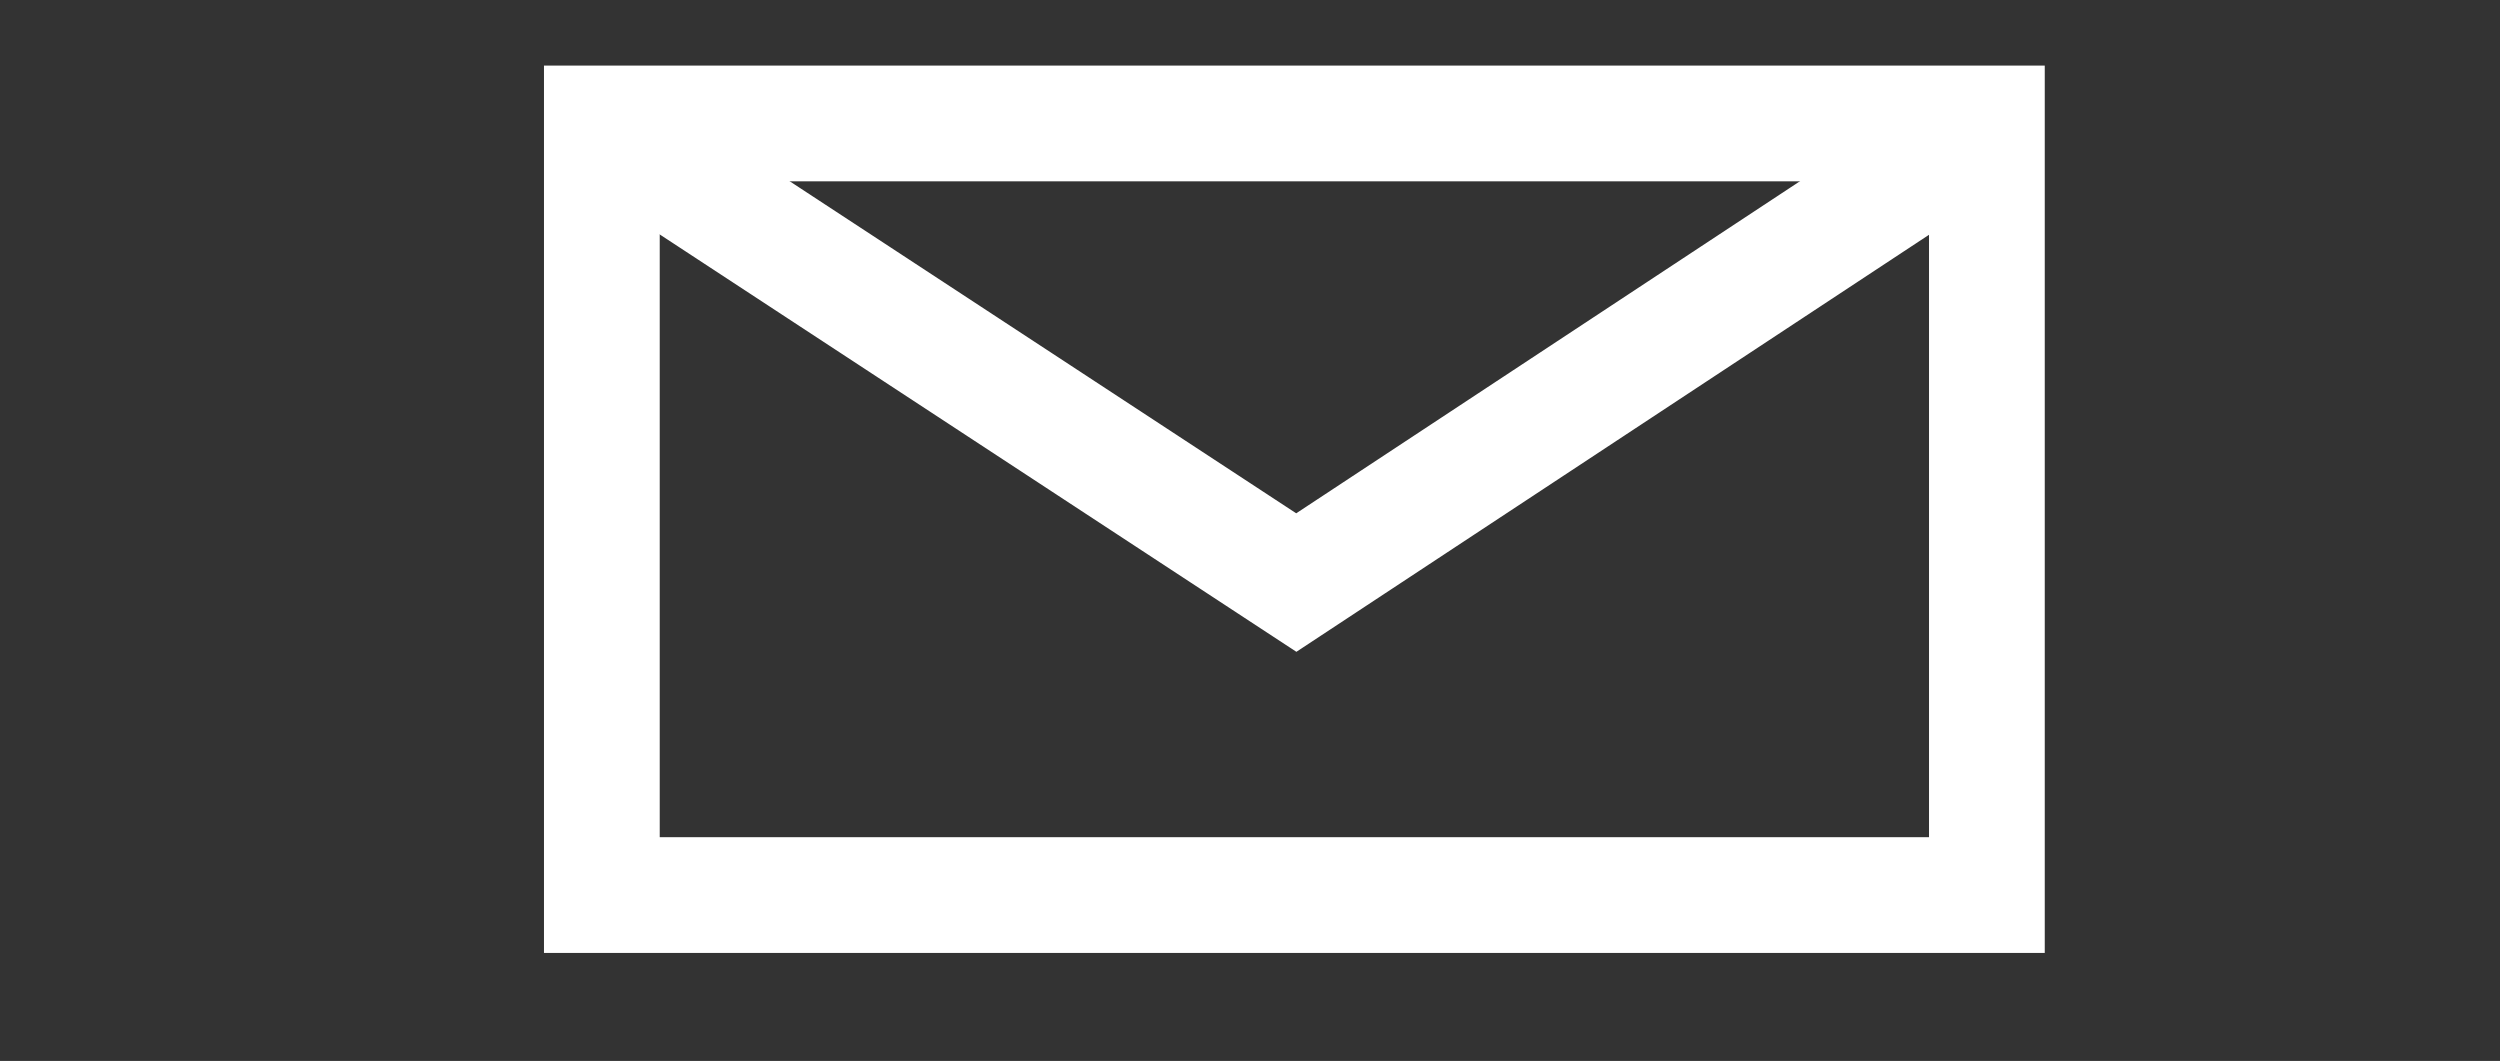 <?xml version="1.0" encoding="utf-8"?>
<!-- Generator: Adobe Illustrator 21.0.2, SVG Export Plug-In . SVG Version: 6.00 Build 0)  -->
<svg version="1.1" id="Layer_1" xmlns="http://www.w3.org/2000/svg" xmlns:xlink="http://www.w3.org/1999/xlink" x="0px" y="0px"
	 viewBox="0 0 64.8 27.5" style="enable-background:new 0 0 64.8 27.5;" xml:space="preserve">
<rect x="0" y="0" width="64.8" height="27.5" fill="#333333" stroke="none"/>
<style type="text/css">
	.st0{fill:none;stroke:#FFFFFF;stroke-width:3;stroke-miterlimit:10;}
</style>
<rect id="XMLID_40_" x="15.6" y="3.2" class="st0" width="35.9" height="20"/>
<polyline id="XMLID_42_" class="st0" points="15.6,3.3 33.6,15.1 51.5,3.3 "/>
</svg>
